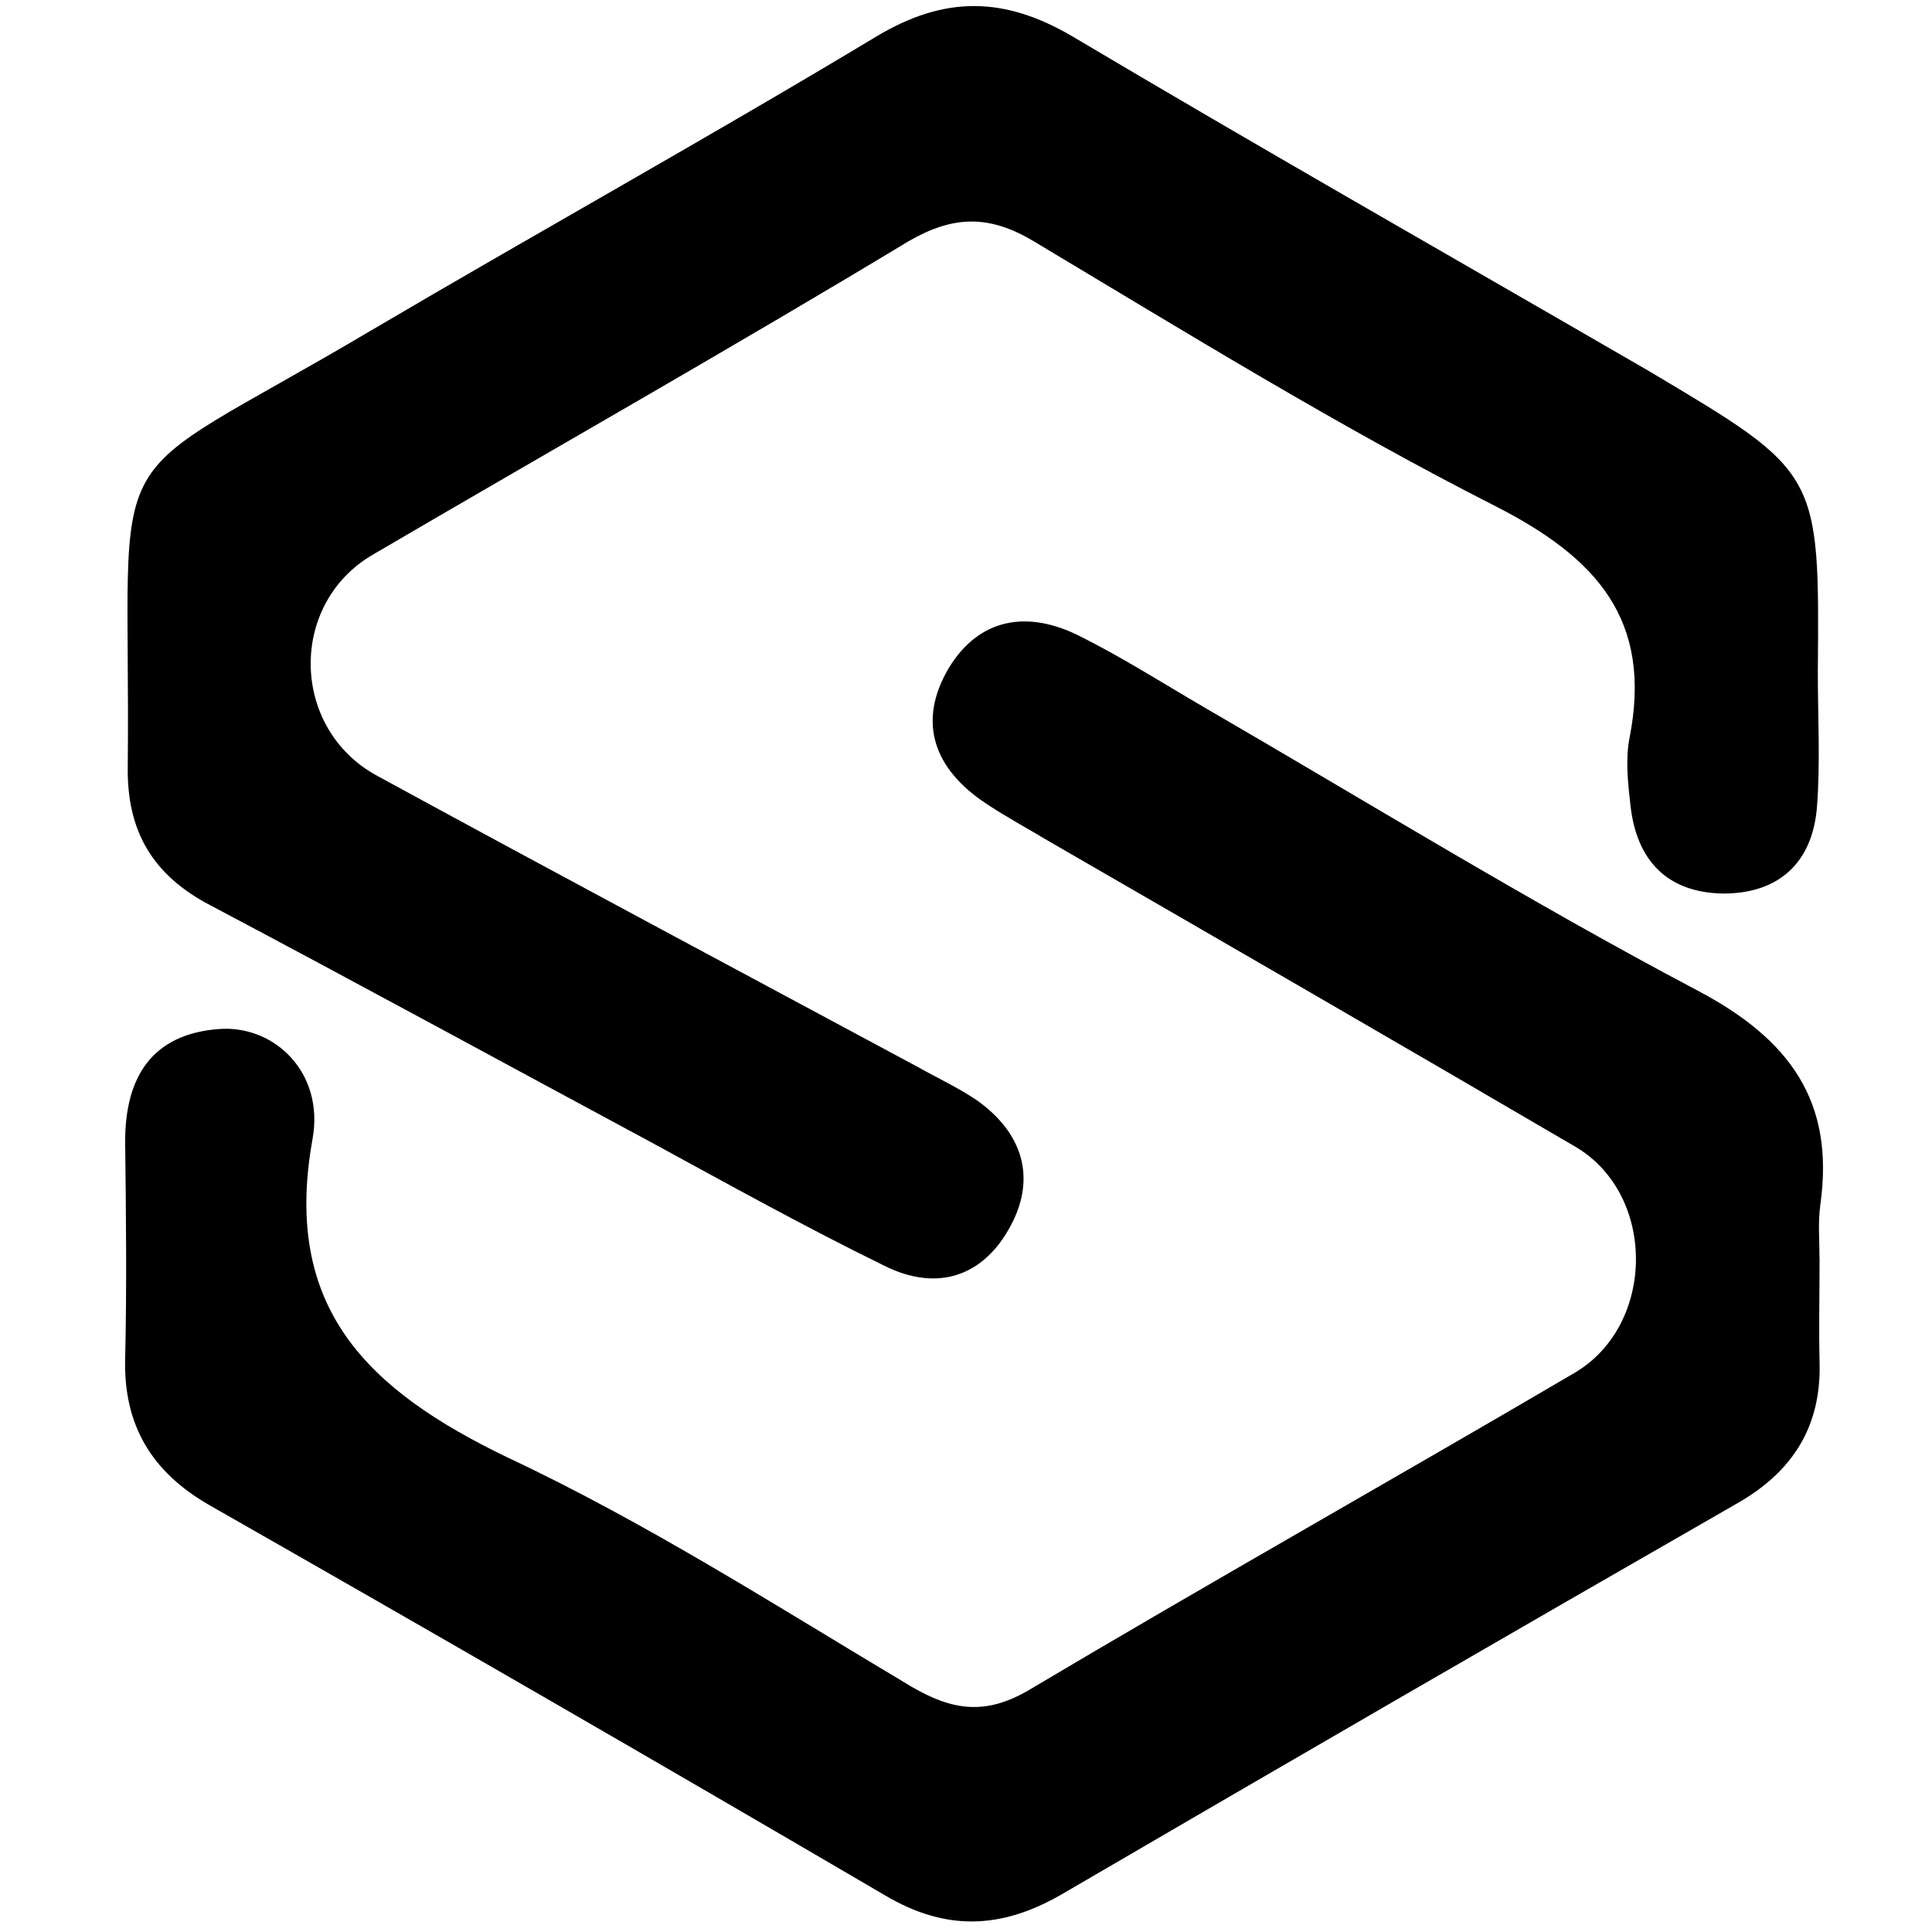 <!-- Generated by IcoMoon.io -->
<svg version="1.1" xmlns="http://www.w3.org/2000/svg" width="32" height="32" viewBox="0 0 32 32">
<title>SS</title>
<path d="M30.138 20.84c0 0.578-0.014 1.157 0 1.735 0.028 1.058-0.451 1.806-1.369 2.328-3.739 2.145-7.464 4.303-11.189 6.476-1.002 0.578-1.919 0.607-2.921 0.014-3.711-2.173-7.45-4.332-11.189-6.462-0.959-0.55-1.425-1.326-1.397-2.427 0.028-1.199 0.014-2.399 0-3.598 0-1.058 0.437-1.778 1.552-1.862 0.917-0.071 1.75 0.72 1.552 1.82-0.508 2.808 0.917 4.162 3.231 5.277 2.314 1.086 4.487 2.483 6.688 3.795 0.677 0.395 1.227 0.48 1.947 0.056 2.991-1.778 6.025-3.485 9.030-5.249 1.355-0.79 1.369-2.963 0.014-3.753-2.892-1.693-5.799-3.372-8.705-5.051-0.353-0.212-0.72-0.409-1.058-0.635-0.847-0.564-1.143-1.34-0.607-2.243 0.508-0.832 1.312-0.959 2.173-0.522 0.705 0.353 1.369 0.776 2.046 1.171 2.723 1.58 5.404 3.231 8.183 4.698 1.524 0.804 2.272 1.834 2.032 3.541-0.042 0.31-0.014 0.607-0.014 0.889 0 0 0 0 0 0z"></path>
<path d="M30.109 11.132c0 0.748 0.042 1.496-0.014 2.229-0.071 0.917-0.621 1.439-1.552 1.439-0.931-0.014-1.439-0.55-1.538-1.467-0.042-0.367-0.085-0.762-0.014-1.115 0.381-1.947-0.536-2.977-2.229-3.838-2.61-1.326-5.122-2.878-7.647-4.388-0.734-0.437-1.326-0.423-2.060 0-2.921 1.764-5.912 3.457-8.875 5.192-1.411 0.818-1.369 2.892 0.071 3.668 2.977 1.623 5.968 3.217 8.959 4.825 0.325 0.183 0.663 0.339 0.974 0.55 0.734 0.522 0.988 1.256 0.564 2.060-0.451 0.861-1.227 1.115-2.102 0.677-1.298-0.635-2.568-1.34-3.838-2.032-2.441-1.312-4.868-2.638-7.323-3.937-0.945-0.494-1.383-1.213-1.369-2.286 0.056-5.714-0.607-4.487 4.035-7.238 2.78-1.637 5.601-3.203 8.367-4.868 1.129-0.677 2.116-0.663 3.245 0 3.16 1.877 6.363 3.697 9.552 5.545 2.822 1.679 2.822 1.665 2.794 4.981z"></path>
</svg>
